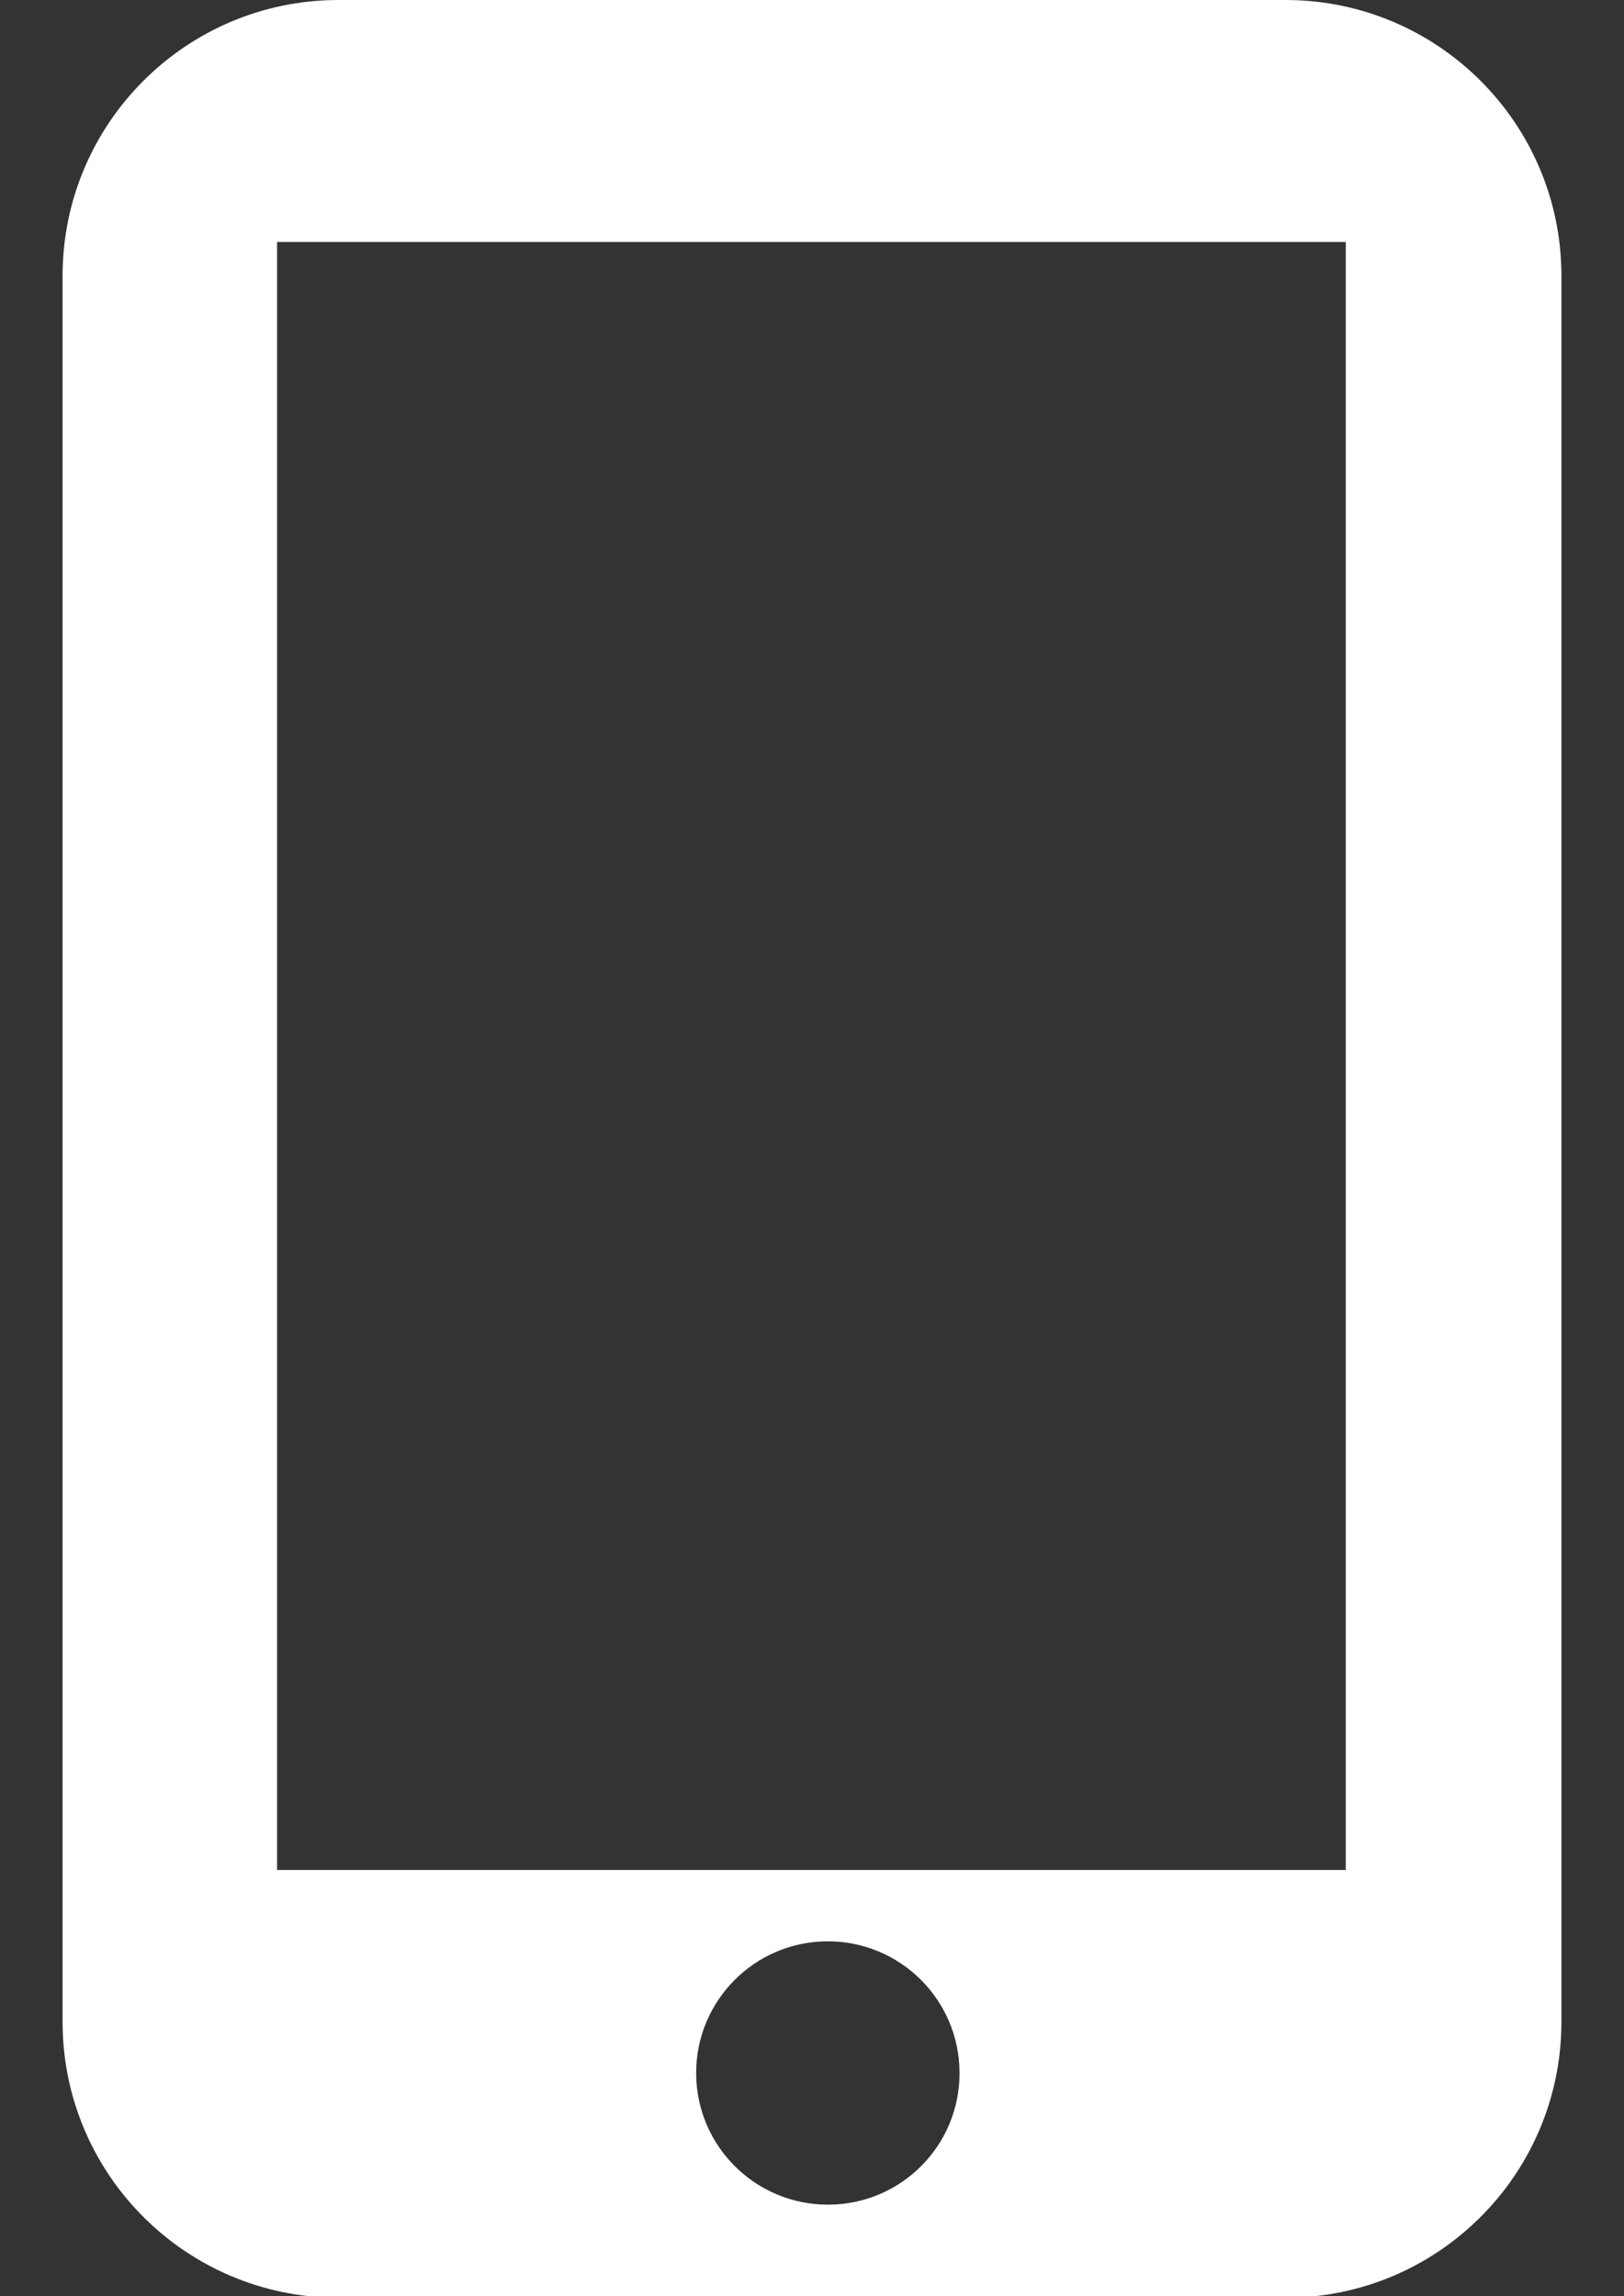 <?xml version="1.0" encoding="utf-8"?>
<!-- Generator: Adobe Illustrator 16.0.0, SVG Export Plug-In . SVG Version: 6.00 Build 0)  -->
<!DOCTYPE svg PUBLIC "-//W3C//DTD SVG 1.1//EN" "http://www.w3.org/Graphics/SVG/1.1/DTD/svg11.dtd">
<svg version="1.1" id="Layer_1" xmlns="http://www.w3.org/2000/svg" xmlns:xlink="http://www.w3.org/1999/xlink" x="0px" y="0px"
	 width="841.889px" height="1190.551px" viewBox="0 0 841.889 1190.551" enable-background="new 0 0 841.889 1190.551"
	 xml:space="preserve">
<rect x="0" y="0" width="841.889" height="1190.551" fill="#333333" stroke="none"/>
<title>Asset 9</title>
<g id="Layer_2">
	<g id="Layer_1-2">
		<path fill="#FFFFFF" d="M666.791,0H175.098C96.4,0.218,32.656,63.962,32.438,142.66v906.021
			c0.218,78.699,63.962,142.442,142.66,142.66h491.693c78.698-0.218,142.442-63.961,142.66-142.66V142.66
			C809.234,63.962,745.49,0.218,666.791,0z M429.354,1143.062c-37.7,0.109-68.352-30.364-68.461-68.064
			c-0.109-37.701,30.365-68.352,68.065-68.461s68.352,30.364,68.461,68.065c0,0.065,0,0.132,0,0.197
			c0.109,37.591-30.275,68.153-67.867,68.263c-0.132,0.001-0.264,0.001-0.396,0H429.354z M697.657,969.536h-554.02v-844.09h554.02
			V969.536z"/>
	</g>
</g>
</svg>
